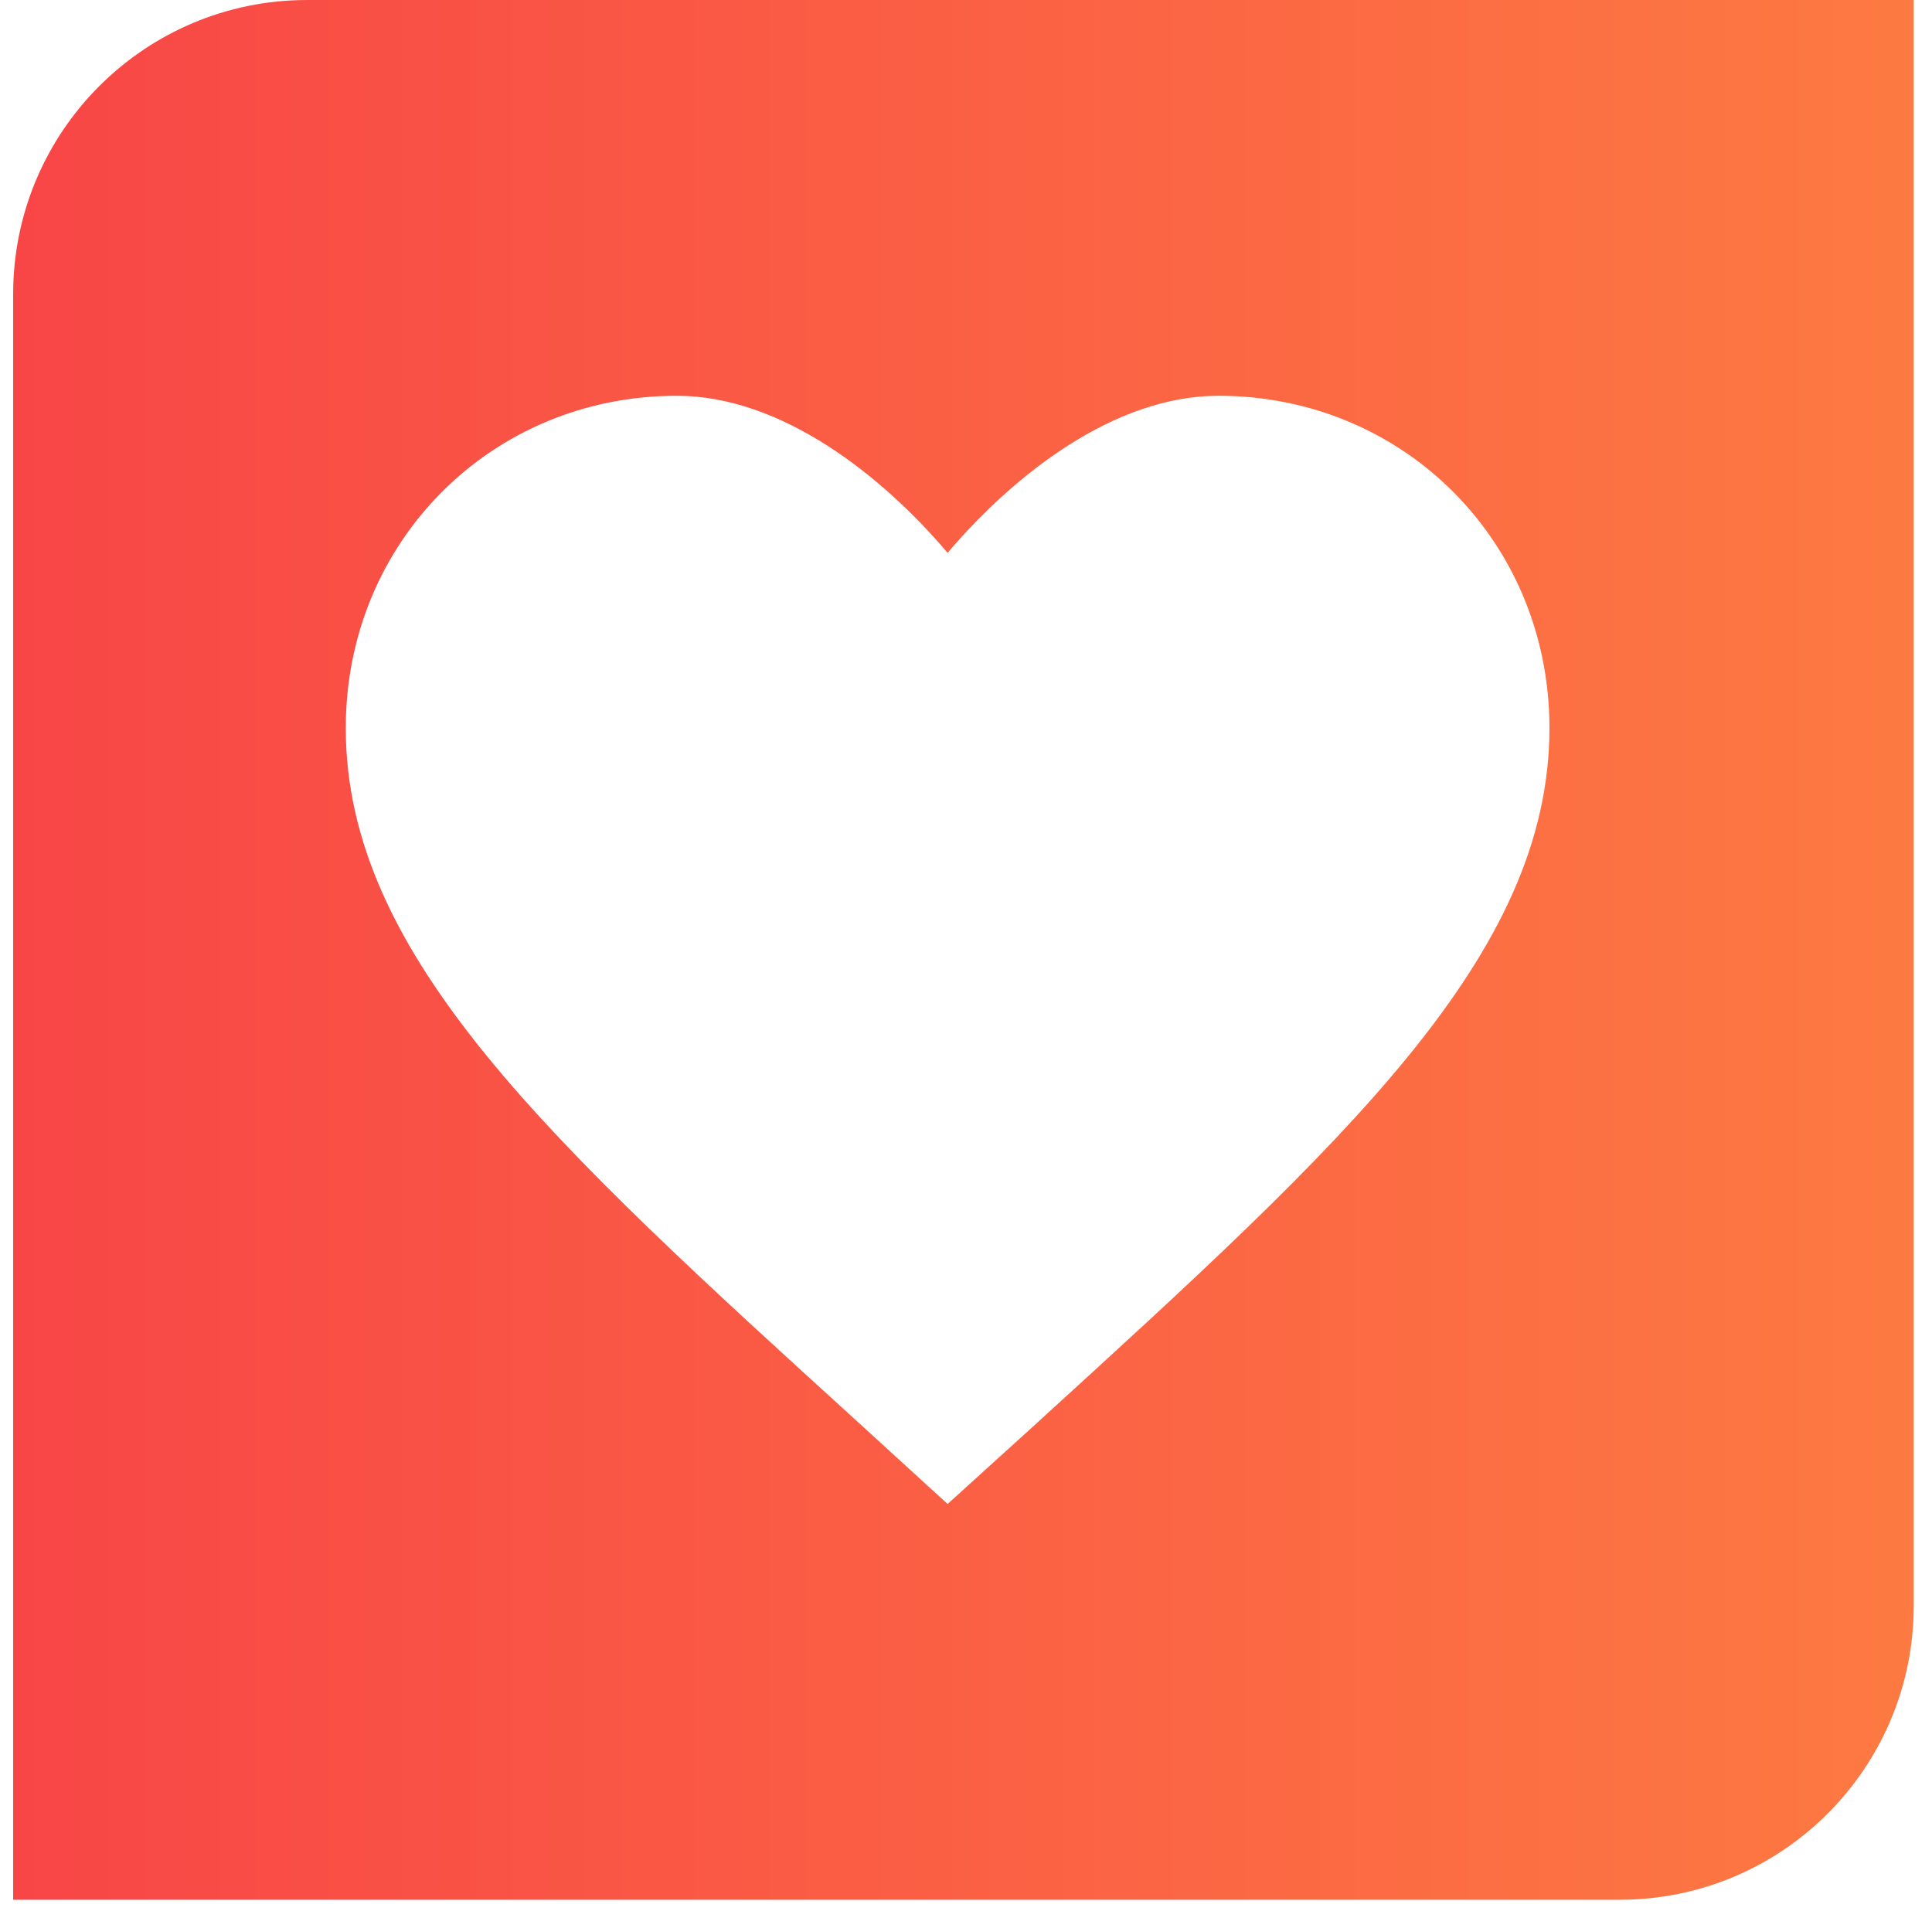 <svg width="92" height="91" viewBox="0 0 92 91" fill="none" xmlns="http://www.w3.org/2000/svg">
<path fill-rule="evenodd" clip-rule="evenodd" d="M14.627 0C6.895 0 0.627 6.268 0.627 14V90.471H77.13C84.862 90.471 91.13 84.203 91.13 76.471V0H14.627ZM40.968 67.827L45.124 71.623L49.279 67.856L49.392 67.752C64.088 54.35 73.783 45.51 73.783 34.666C73.783 25.808 66.847 18.848 58.02 18.848C53.034 18.848 48.248 22.646 45.124 26.328C42 22.646 37.214 18.848 32.227 18.848C23.4 18.848 16.465 25.808 16.465 34.666C16.465 45.529 26.193 54.381 40.932 67.794L40.968 67.827Z" fill="url(#paint0_linear)"/>
<defs>
<linearGradient id="paint0_linear" x1="0.76" y1="45.551" x2="91.71" y2="45.551" gradientUnits="userSpaceOnUse">
<stop stop-color="#F84646"/>
<stop offset="1" stop-color="#FD7A42"/>
</linearGradient>
</defs>
</svg>
